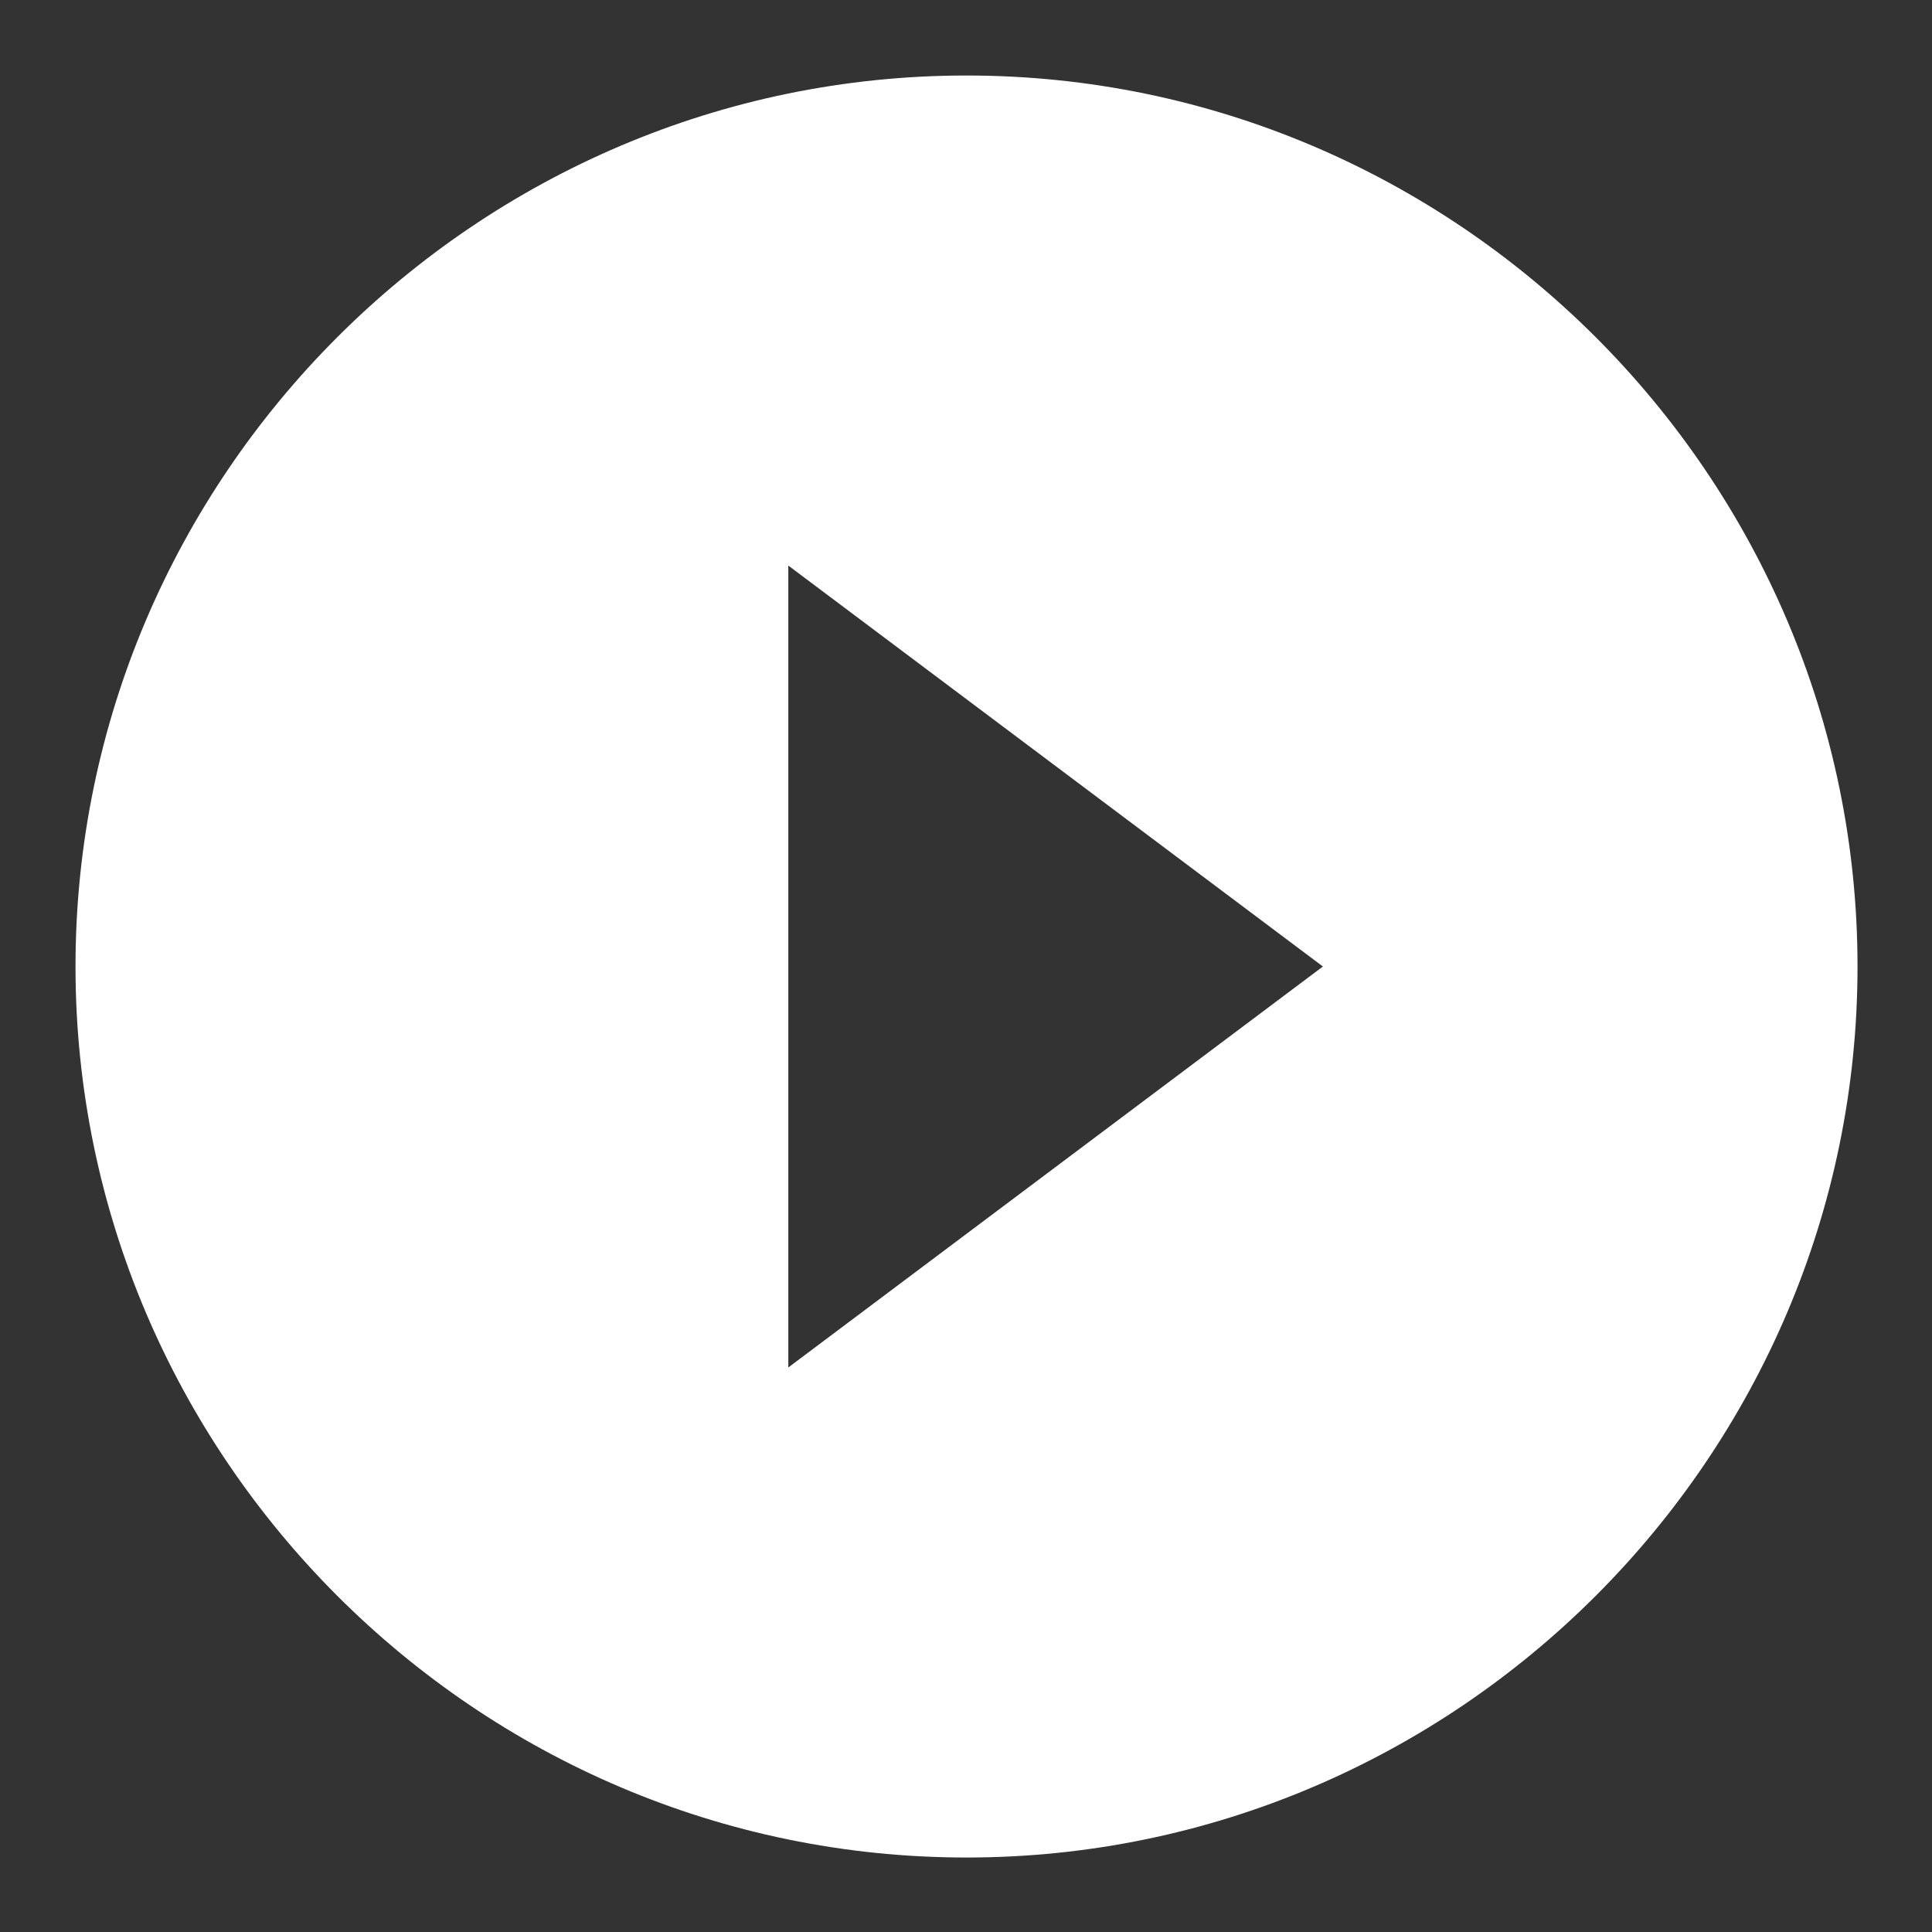 <?xml version="1.0" standalone="no"?><!DOCTYPE svg PUBLIC "-//W3C//DTD SVG 1.1//EN" "http://www.w3.org/Graphics/SVG/1.1/DTD/svg11.dtd"><svg t="1509859950436" class="icon" style="" viewBox="0 0 1024 1024" version="1.1" xmlns="http://www.w3.org/2000/svg" p-id="1867" xmlns:xlink="http://www.w3.org/1999/xlink" width="200" height="200"><rect x="0" y="0" width="1024" height="1024" fill="#333333" stroke="none"/><defs><style type="text/css"></style></defs><path d="M512.272 40.021c-259.738 0-472.251 212.513-472.251 472.251s212.513 472.251 472.251 472.251 472.251-212.513 472.251-472.251S772.01 40.021 512.272 40.021zM417.822 724.785 417.822 299.759l283.35 212.513L417.822 724.785z" p-id="1868" fill="#ffffff" class="selected"></path></svg>